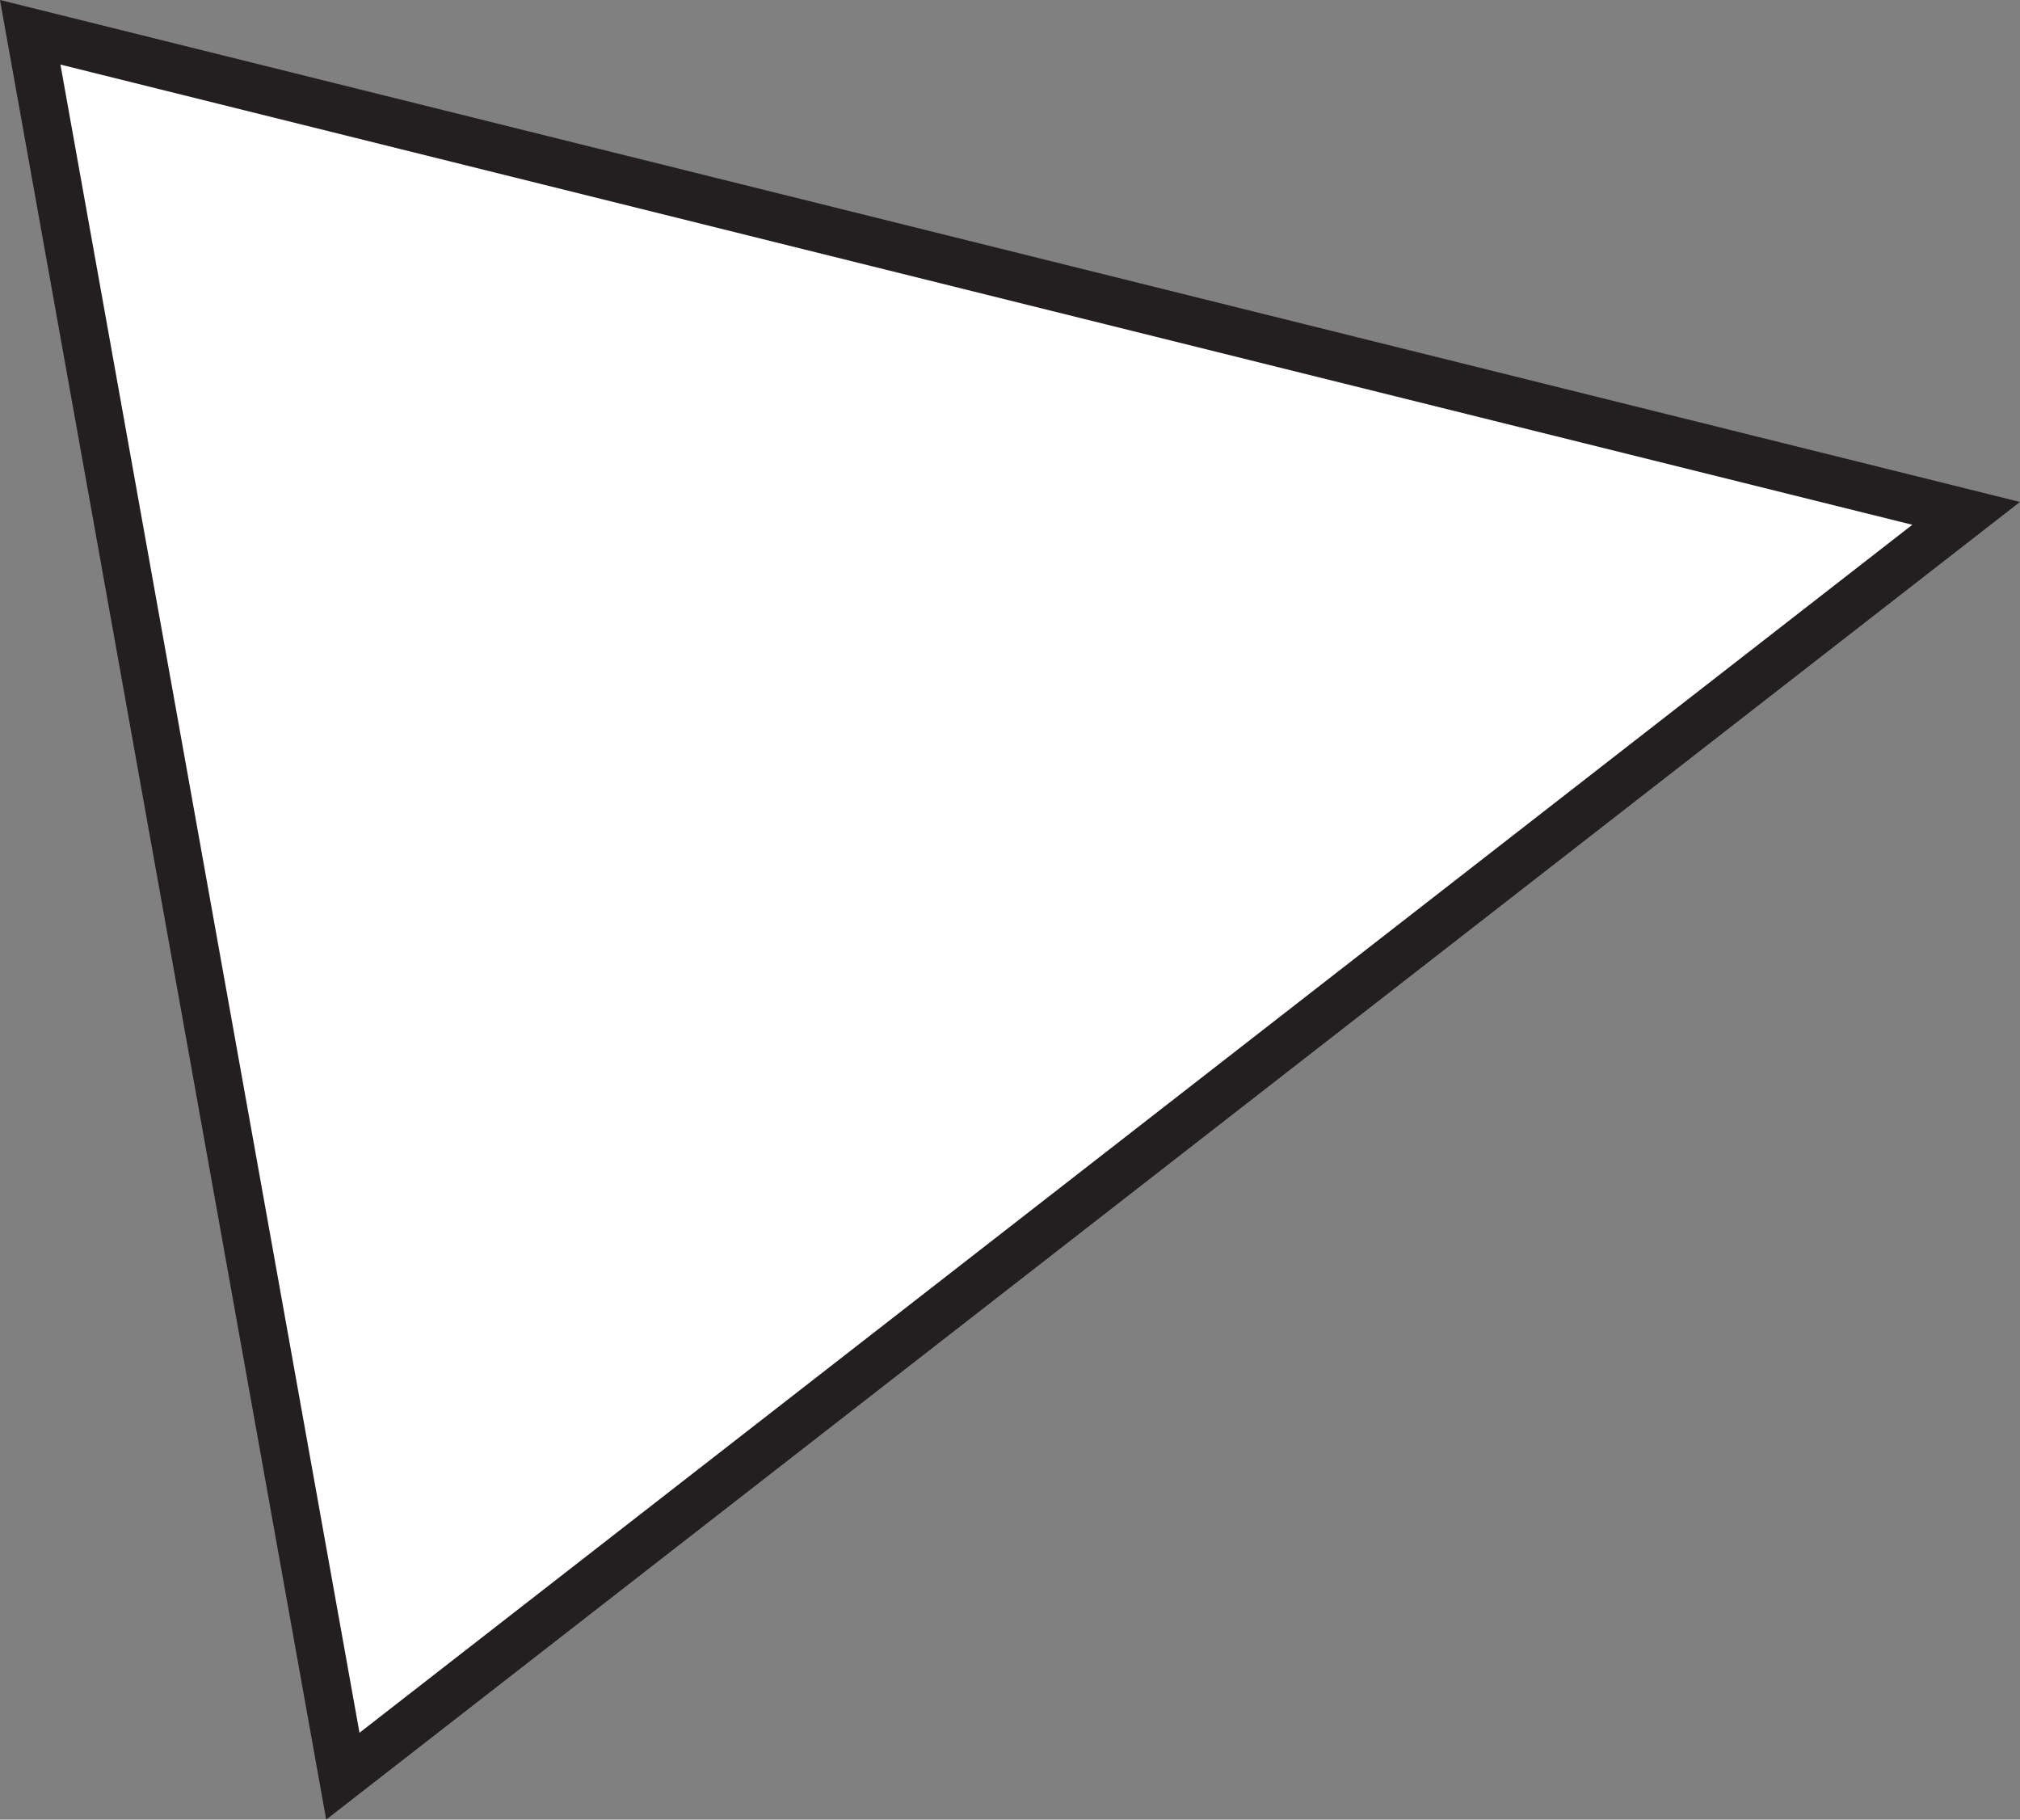<?xml version="1.0" encoding="utf-8"?>
<!-- Generator: Adobe Illustrator 15.0.2, SVG Export Plug-In . SVG Version: 6.00 Build 0)  -->
<!DOCTYPE svg PUBLIC "-//W3C//DTD SVG 1.1//EN" "http://www.w3.org/Graphics/SVG/1.1/DTD/svg11.dtd">
<svg version="1.1" xmlns="http://www.w3.org/2000/svg" xmlns:xlink="http://www.w3.org/1999/xlink" x="0px" y="0px"
	 width="41.998px" height="37.824px" viewBox="0 0 41.998 37.824" enable-background="new 0 0 41.998 37.824" xml:space="preserve">
<rect x="0" y="0" width="41.998" height="37.824" fill="#808080" stroke="none"/>
<g id="object">
	<polygon fill="#FFFFFF" stroke="#231F20" stroke-miterlimit="10" points="0.628,0.671 40.878,10.671 7.128,36.921 	"/>
</g>
<g id="outline">
	<polygon fill="none" points="0.628,0.671 7.128,36.921 40.878,10.671 	"/>
</g>
</svg>
